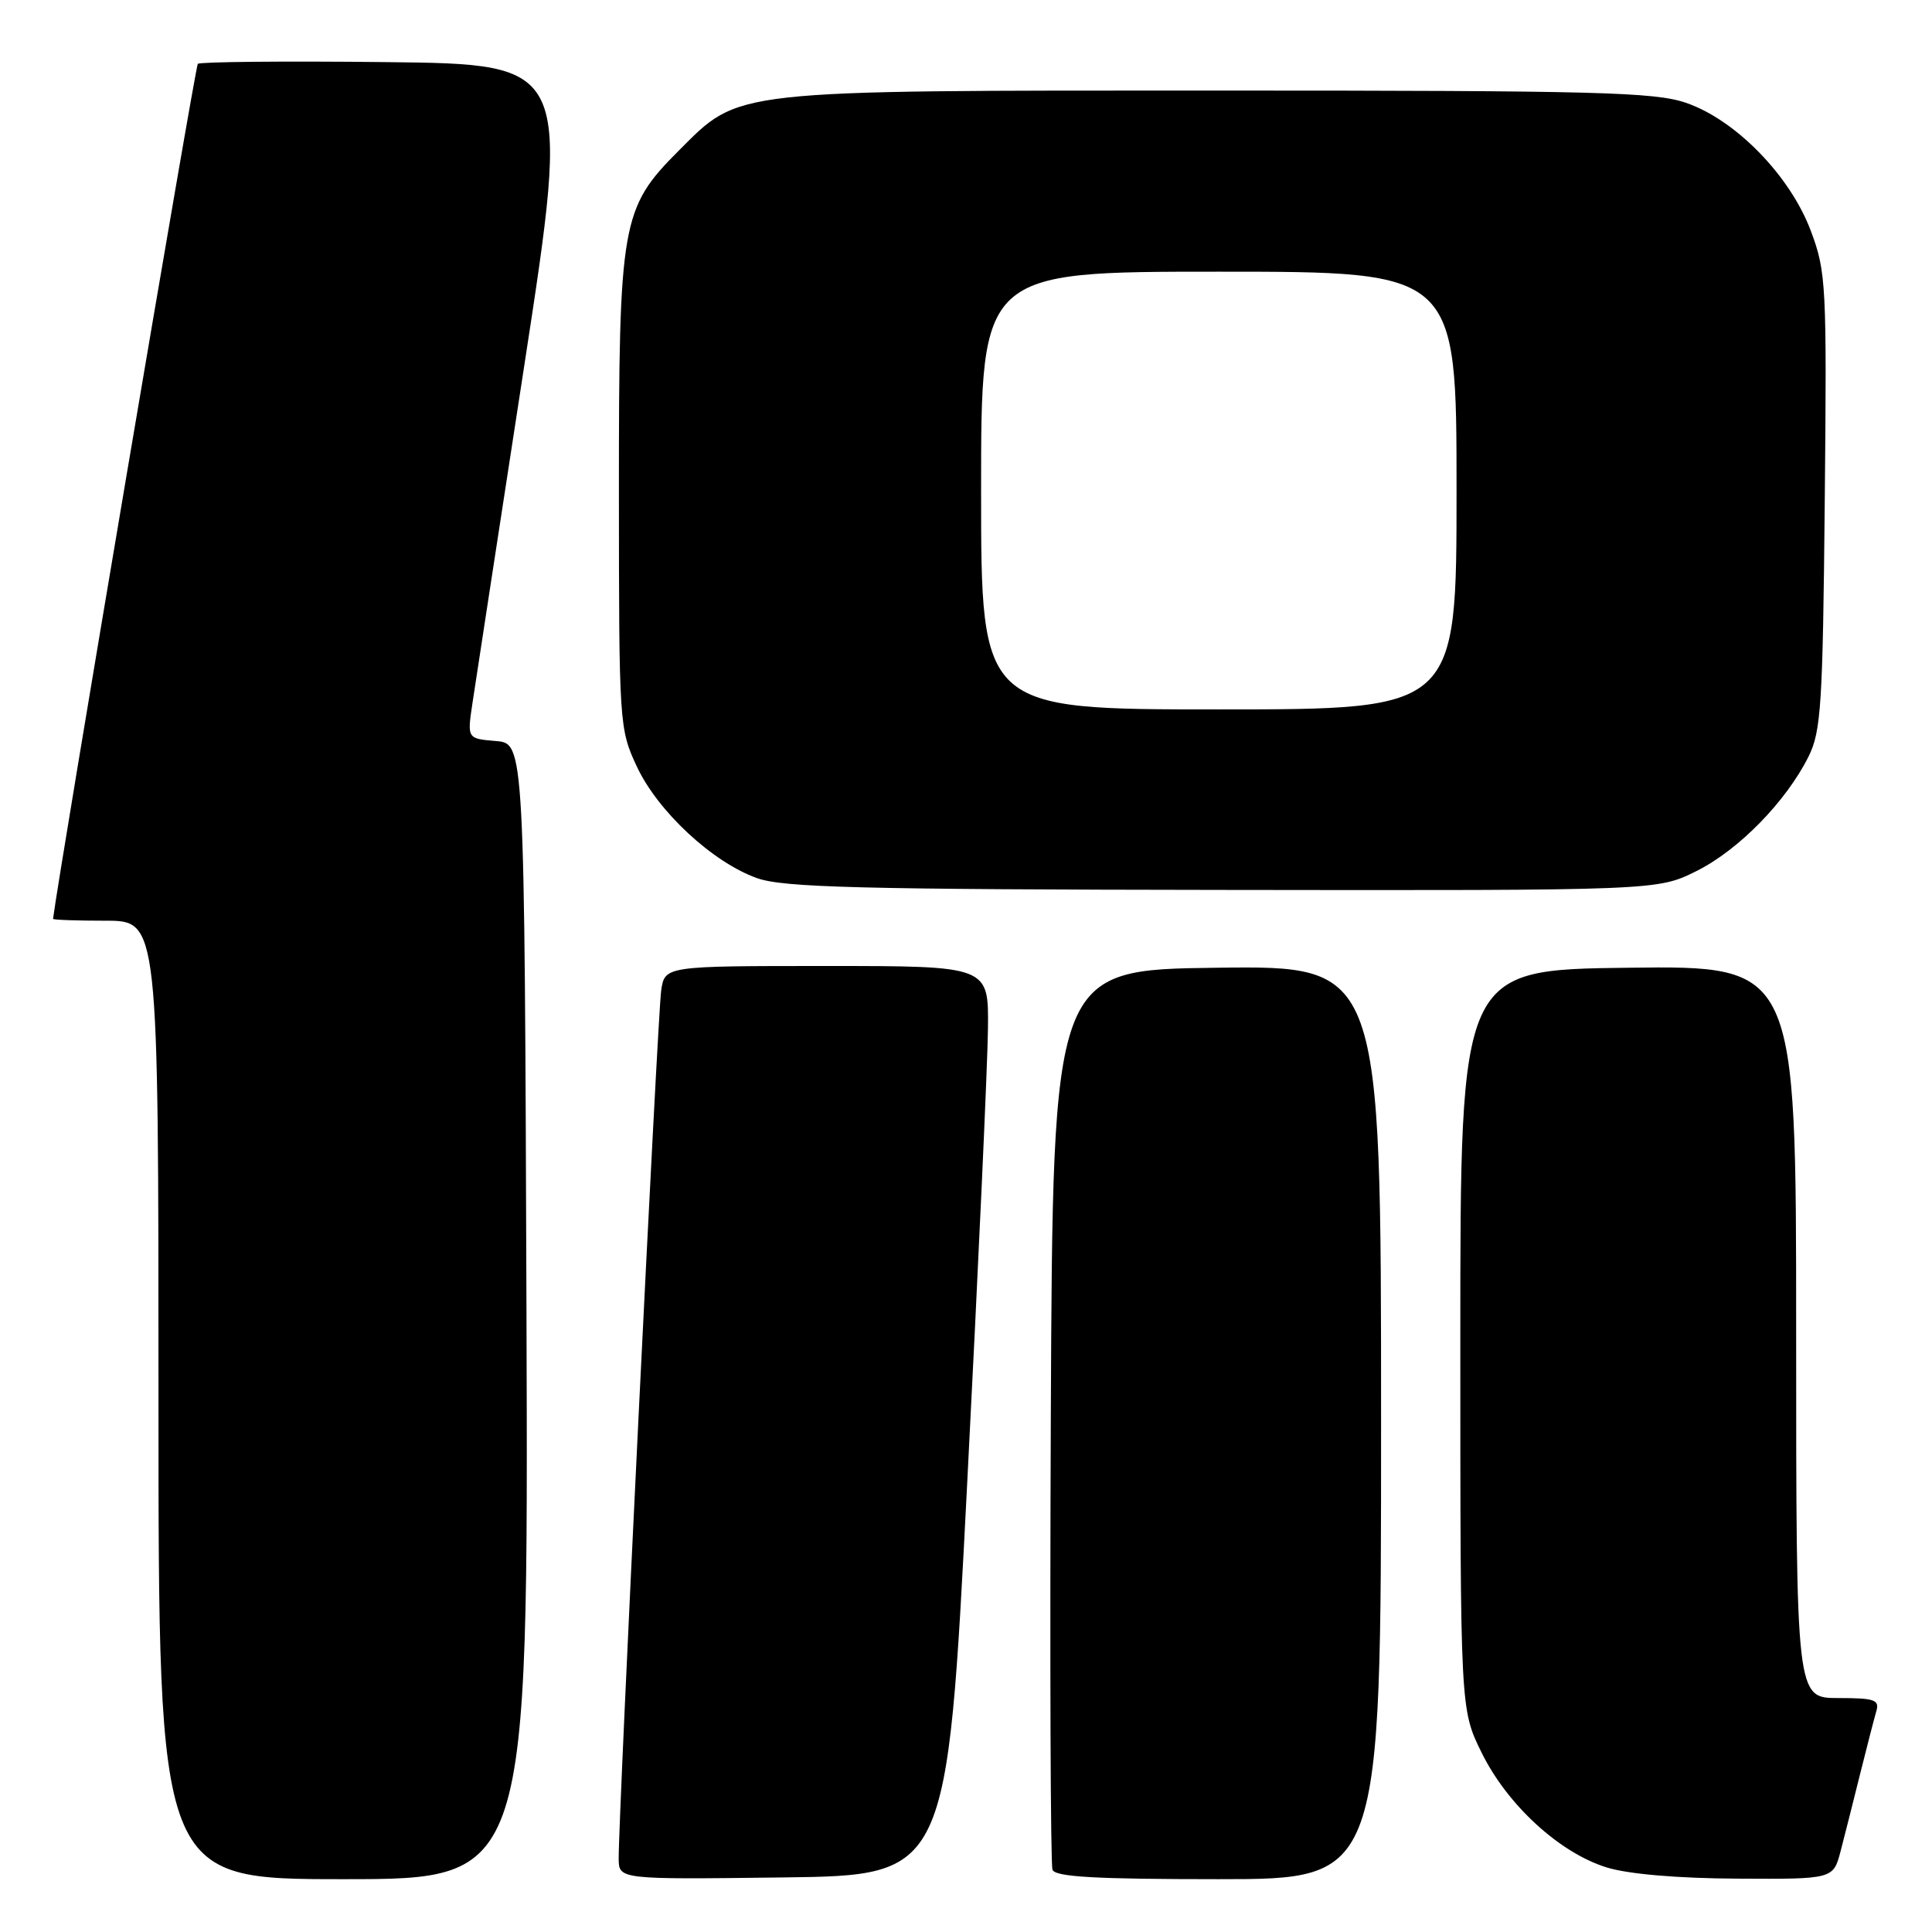 <?xml version="1.0" encoding="UTF-8" standalone="no"?>
<!DOCTYPE svg PUBLIC "-//W3C//DTD SVG 1.1//EN" "http://www.w3.org/Graphics/SVG/1.1/DTD/svg11.dtd" >
<svg xmlns="http://www.w3.org/2000/svg" xmlns:xlink="http://www.w3.org/1999/xlink" version="1.1" viewBox="0 0 256 256">
 <g >
 <path fill="currentColor"
d=" M 69.76 173.75 C 69.50 98.50 69.50 98.50 65.70 98.19 C 61.90 97.87 61.90 97.87 62.60 93.19 C 62.99 90.61 66.07 70.50 69.46 48.50 C 75.61 8.50 75.61 8.50 51.16 8.23 C 37.71 8.08 26.48 8.19 26.21 8.46 C 25.87 8.80 7.84 115.31 7.03 121.75 C 7.01 121.89 10.15 122.00 14.00 122.00 C 21.00 122.00 21.00 122.00 21.00 185.50 C 21.00 249.00 21.00 249.00 45.51 249.00 C 70.01 249.00 70.01 249.00 69.76 173.75 Z  M 128.16 196.50 C 129.63 167.90 130.87 140.79 130.91 136.25 C 131.00 128.00 131.00 128.00 109.55 128.00 C 88.09 128.00 88.09 128.00 87.61 131.25 C 87.14 134.40 81.94 240.71 81.98 246.27 C 82.00 249.04 82.00 249.04 103.75 248.77 C 125.50 248.50 125.50 248.50 128.16 196.50 Z  M 183.00 188.48 C 183.00 127.96 183.00 127.96 161.25 128.23 C 139.50 128.50 139.50 128.50 139.24 187.50 C 139.10 219.95 139.20 247.06 139.46 247.75 C 139.82 248.70 145.17 249.00 161.47 249.00 C 183.00 249.00 183.00 249.00 183.00 188.48 Z  M 243.90 245.25 C 244.44 243.19 245.60 238.57 246.49 235.00 C 247.38 231.43 248.34 227.71 248.62 226.75 C 249.07 225.23 248.40 225.00 243.57 225.00 C 238.00 225.00 238.00 225.00 238.00 176.48 C 238.00 127.96 238.00 127.96 215.75 128.23 C 193.50 128.50 193.50 128.50 193.50 177.50 C 193.50 226.50 193.50 226.50 196.31 232.21 C 199.71 239.15 206.65 245.52 212.91 247.45 C 215.77 248.33 222.28 248.89 230.21 248.93 C 242.92 249.00 242.92 249.00 243.90 245.25 Z  M 224.79 115.42 C 230.39 112.63 236.68 106.19 239.65 100.23 C 241.31 96.89 241.53 93.33 241.79 66.40 C 242.07 37.75 241.98 36.02 239.95 30.61 C 237.22 23.30 229.97 15.86 223.39 13.62 C 219.24 12.20 211.52 12.00 161.50 12.00 C 96.36 12.00 98.10 11.81 89.95 19.95 C 82.32 27.59 82.00 29.41 82.01 65.43 C 82.02 95.92 82.06 96.59 84.37 101.54 C 87.14 107.50 94.44 114.28 100.32 116.36 C 103.81 117.60 113.94 117.86 162.05 117.92 C 219.61 118.00 219.61 118.00 224.79 115.42 Z  M 130.00 65.00 C 130.00 36.00 130.00 36.00 161.50 36.00 C 193.00 36.00 193.00 36.00 193.00 65.00 C 193.00 94.00 193.00 94.00 161.50 94.00 C 130.00 94.00 130.00 94.00 130.00 65.00 Z "/>
</g>
</svg>